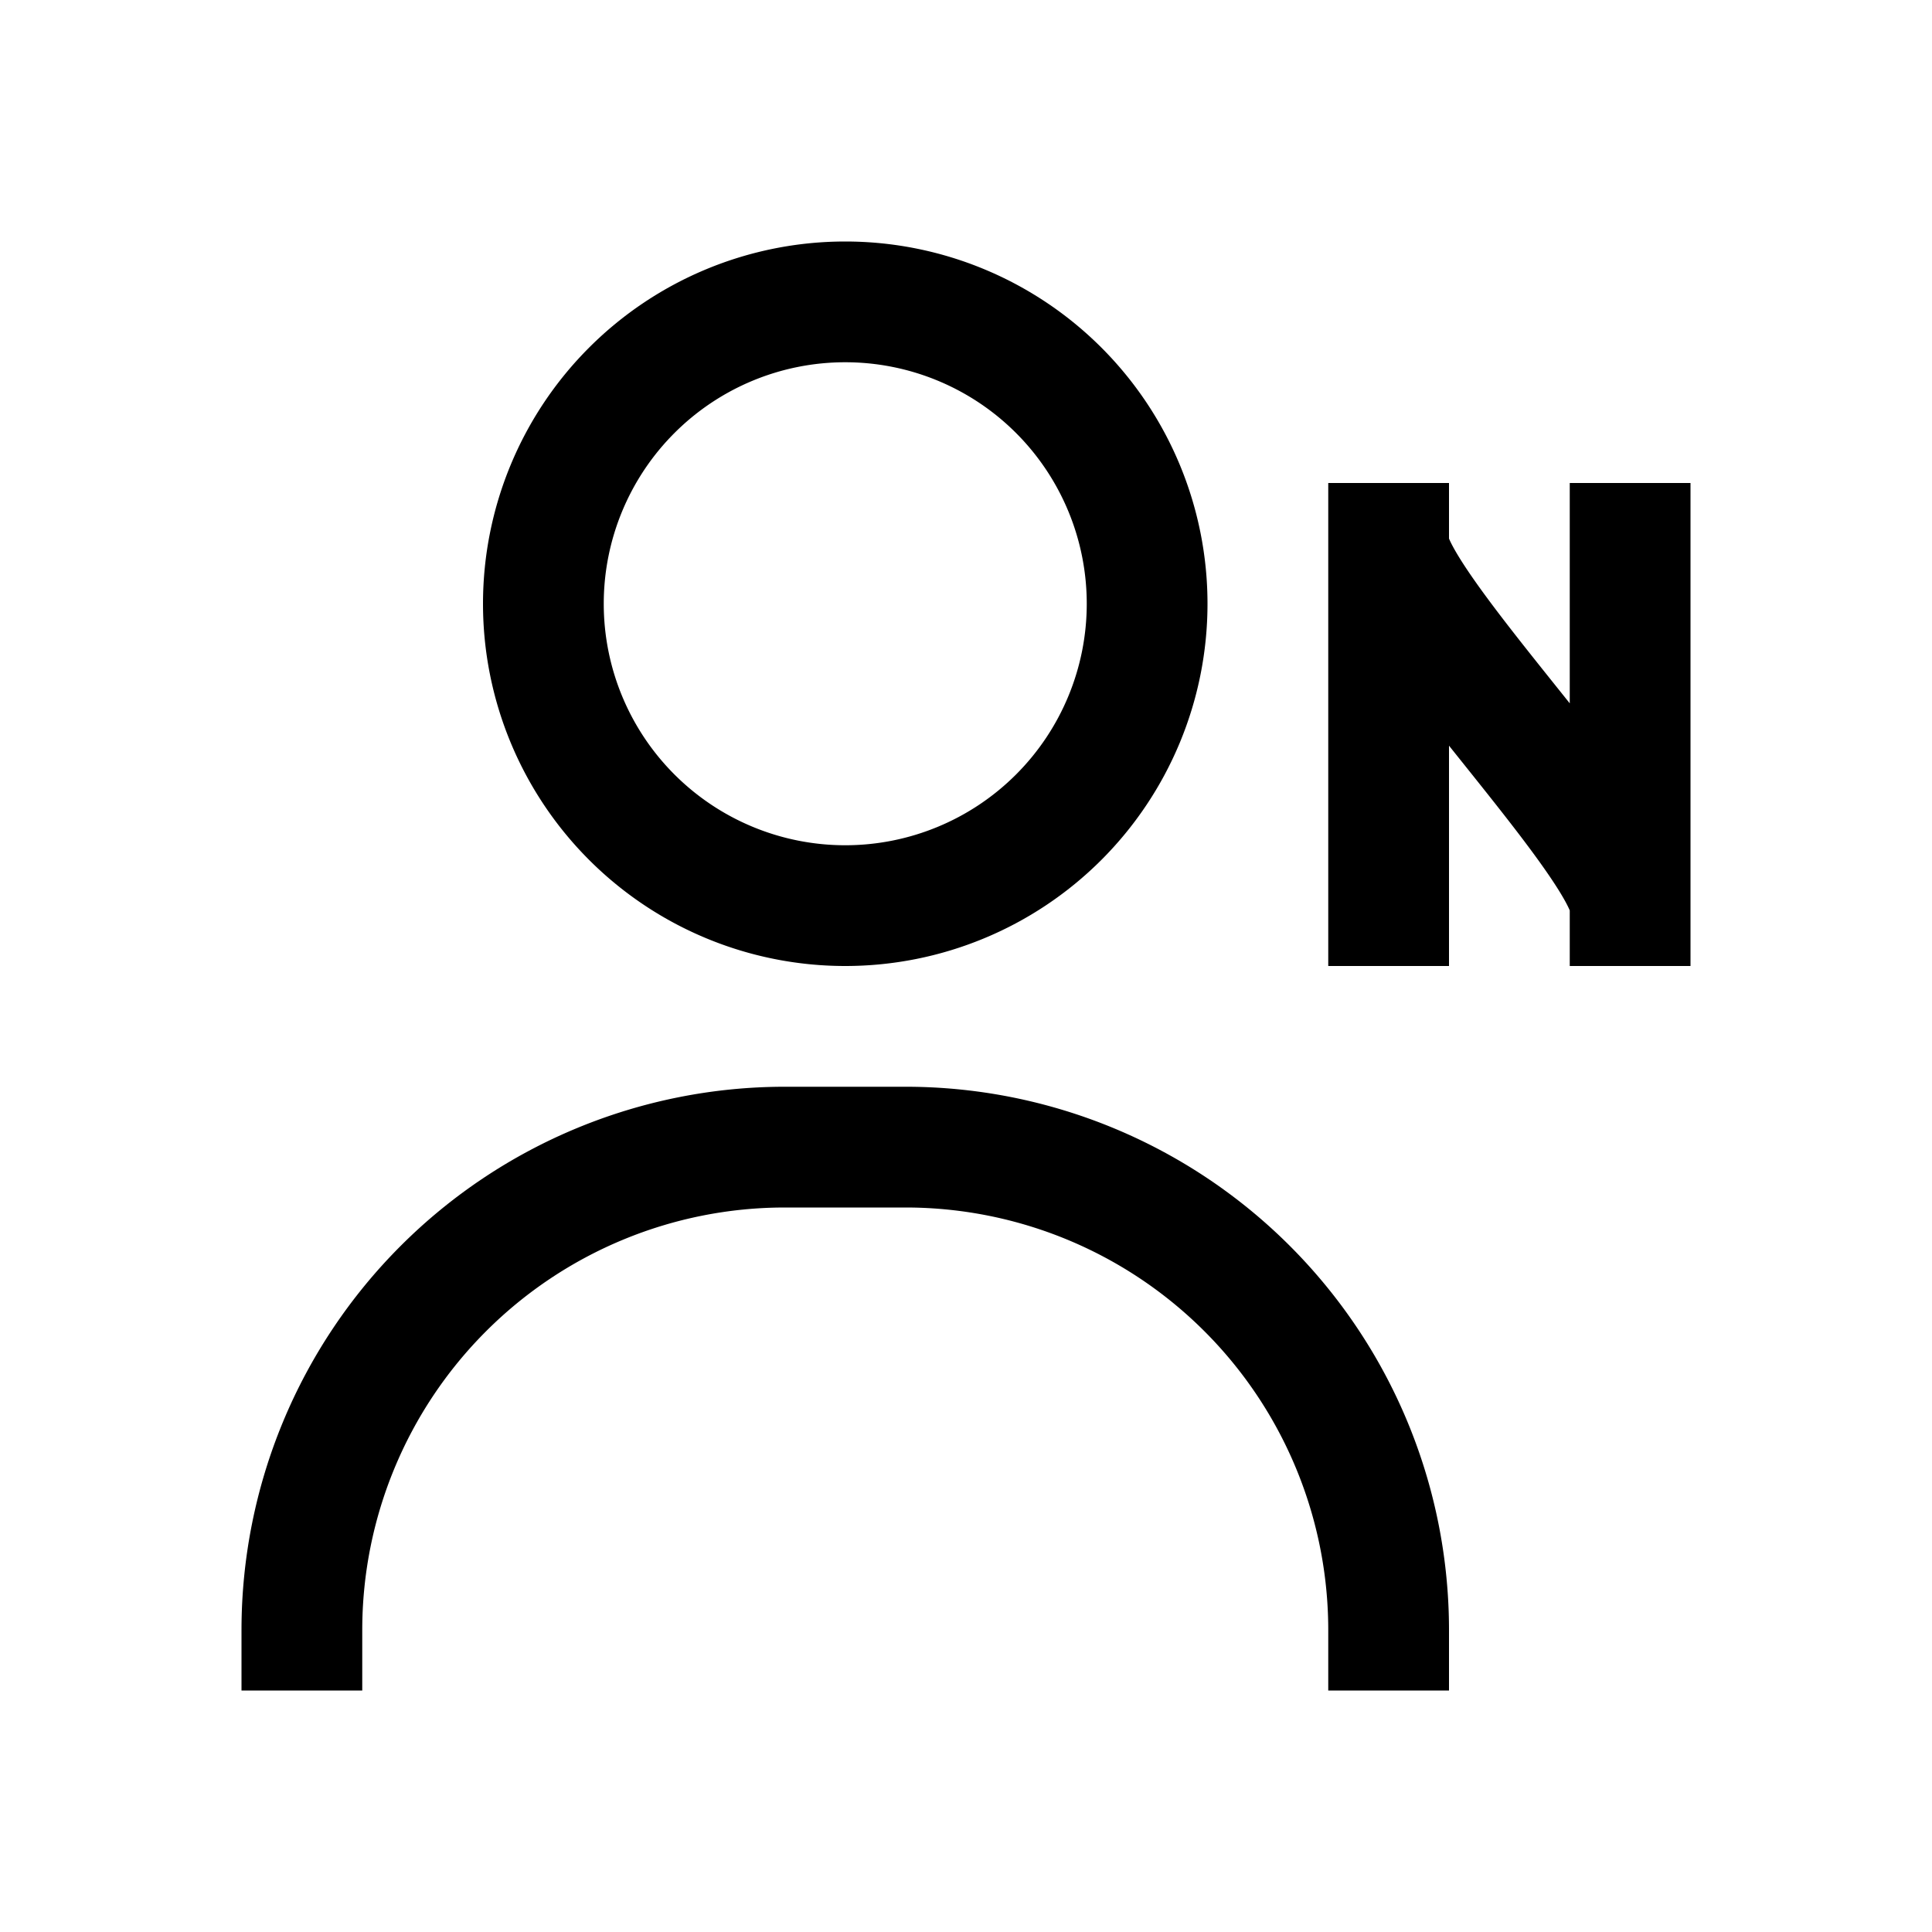 <svg xmlns="http://www.w3.org/2000/svg" width="1em" height="1em" viewBox="0 0 16 16"><path fill="none" stroke="currentColor" stroke-linejoin="round" d="M11.5 8V4.5m0 0V4m0 .5c0 .5 2 2.5 2 3m0-3.5v3.5m0 0V8m-11 6v-.5a4 4 0 0 1 4-4h1a4 4 0 0 1 4 4v.5m-2-9a2.5 2.5 0 1 1-5 0a2.5 2.5 0 0 1 5 0Z"/></svg>